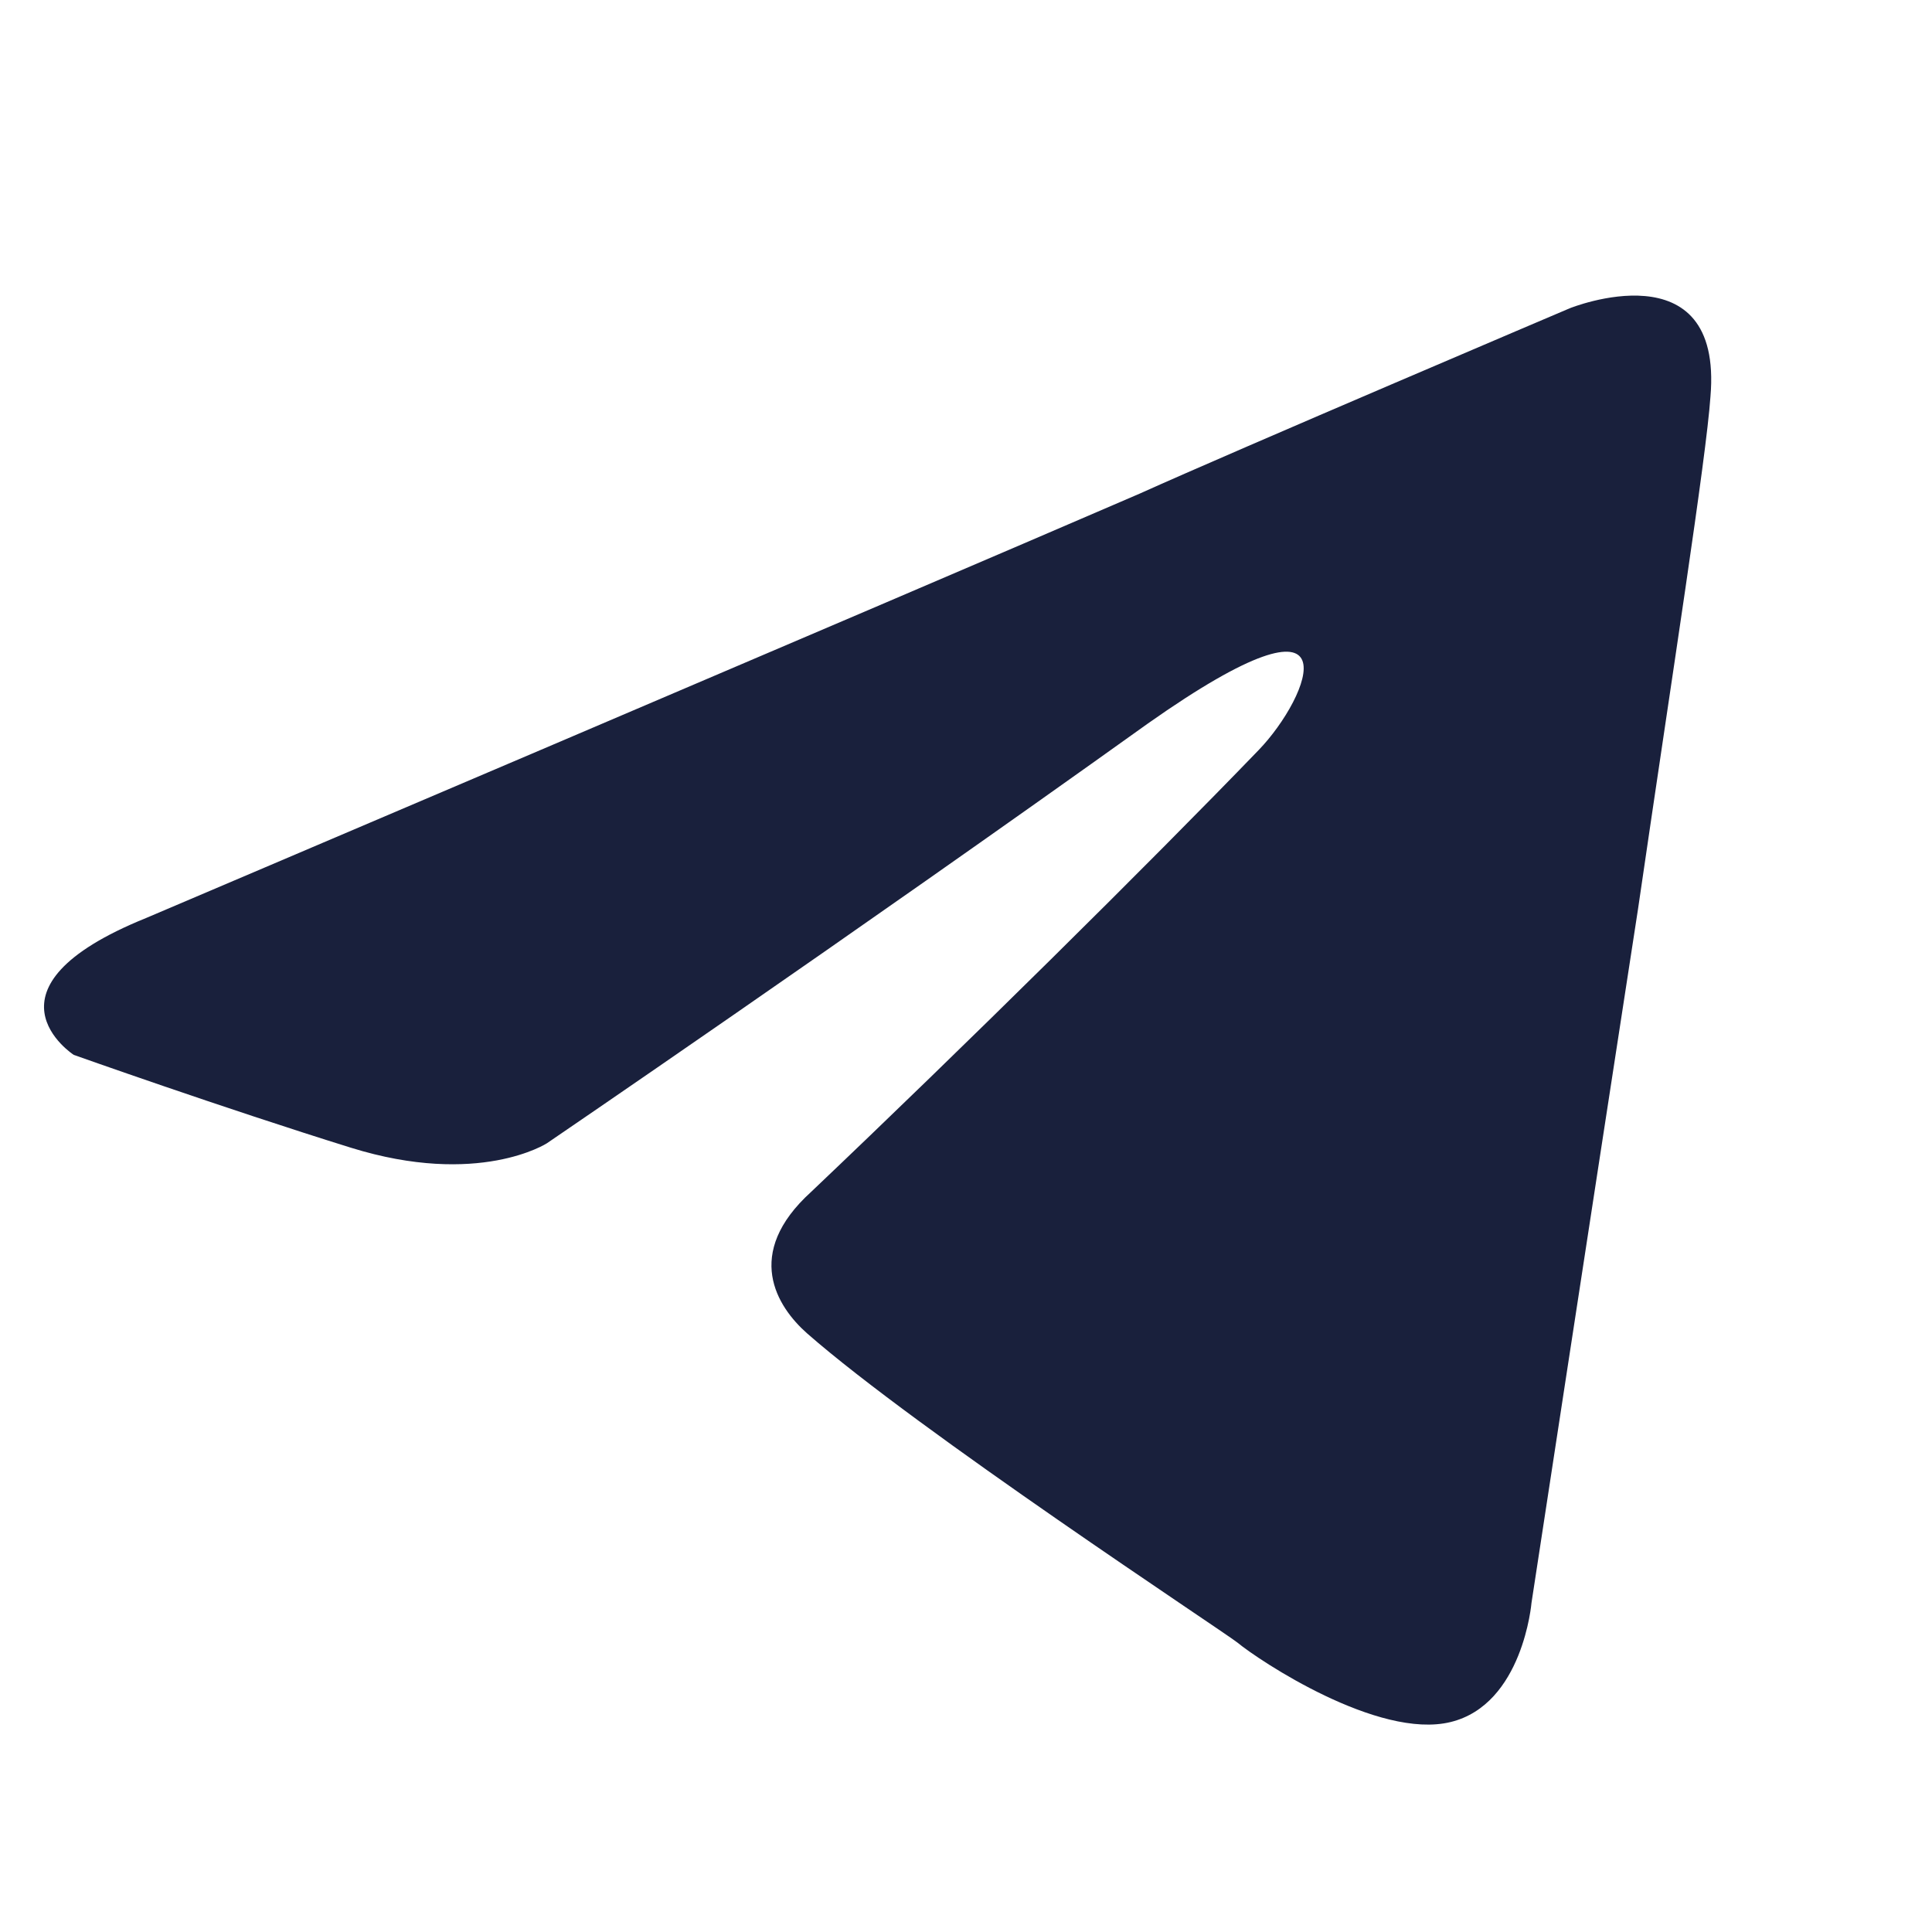 <svg width="24" height="24" viewBox="0 0 24 24" fill="none" xmlns="http://www.w3.org/2000/svg">
<path d="M1.817 11.403C1.817 11.403 10.977 7.506 14.153 6.134C15.371 5.585 19.501 3.829 19.501 3.829C19.501 3.829 21.407 3.06 21.248 4.926C21.195 5.695 20.772 8.384 20.348 11.293C19.713 15.41 19.025 19.91 19.025 19.91C19.025 19.91 18.919 21.173 18.019 21.392C17.119 21.612 15.636 20.624 15.371 20.404C15.159 20.24 11.4 17.77 10.024 16.562C9.653 16.233 9.229 15.575 10.076 14.806C11.983 12.995 14.259 10.744 15.636 9.317C16.271 8.659 16.907 7.122 14.259 8.988C10.5 11.678 6.794 14.202 6.794 14.202C6.794 14.202 5.947 14.751 4.358 14.257C2.77 13.763 0.916 13.104 0.916 13.104C0.916 13.104 -0.354 12.281 1.817 11.403Z" fill="#19203C"/>
</svg>
